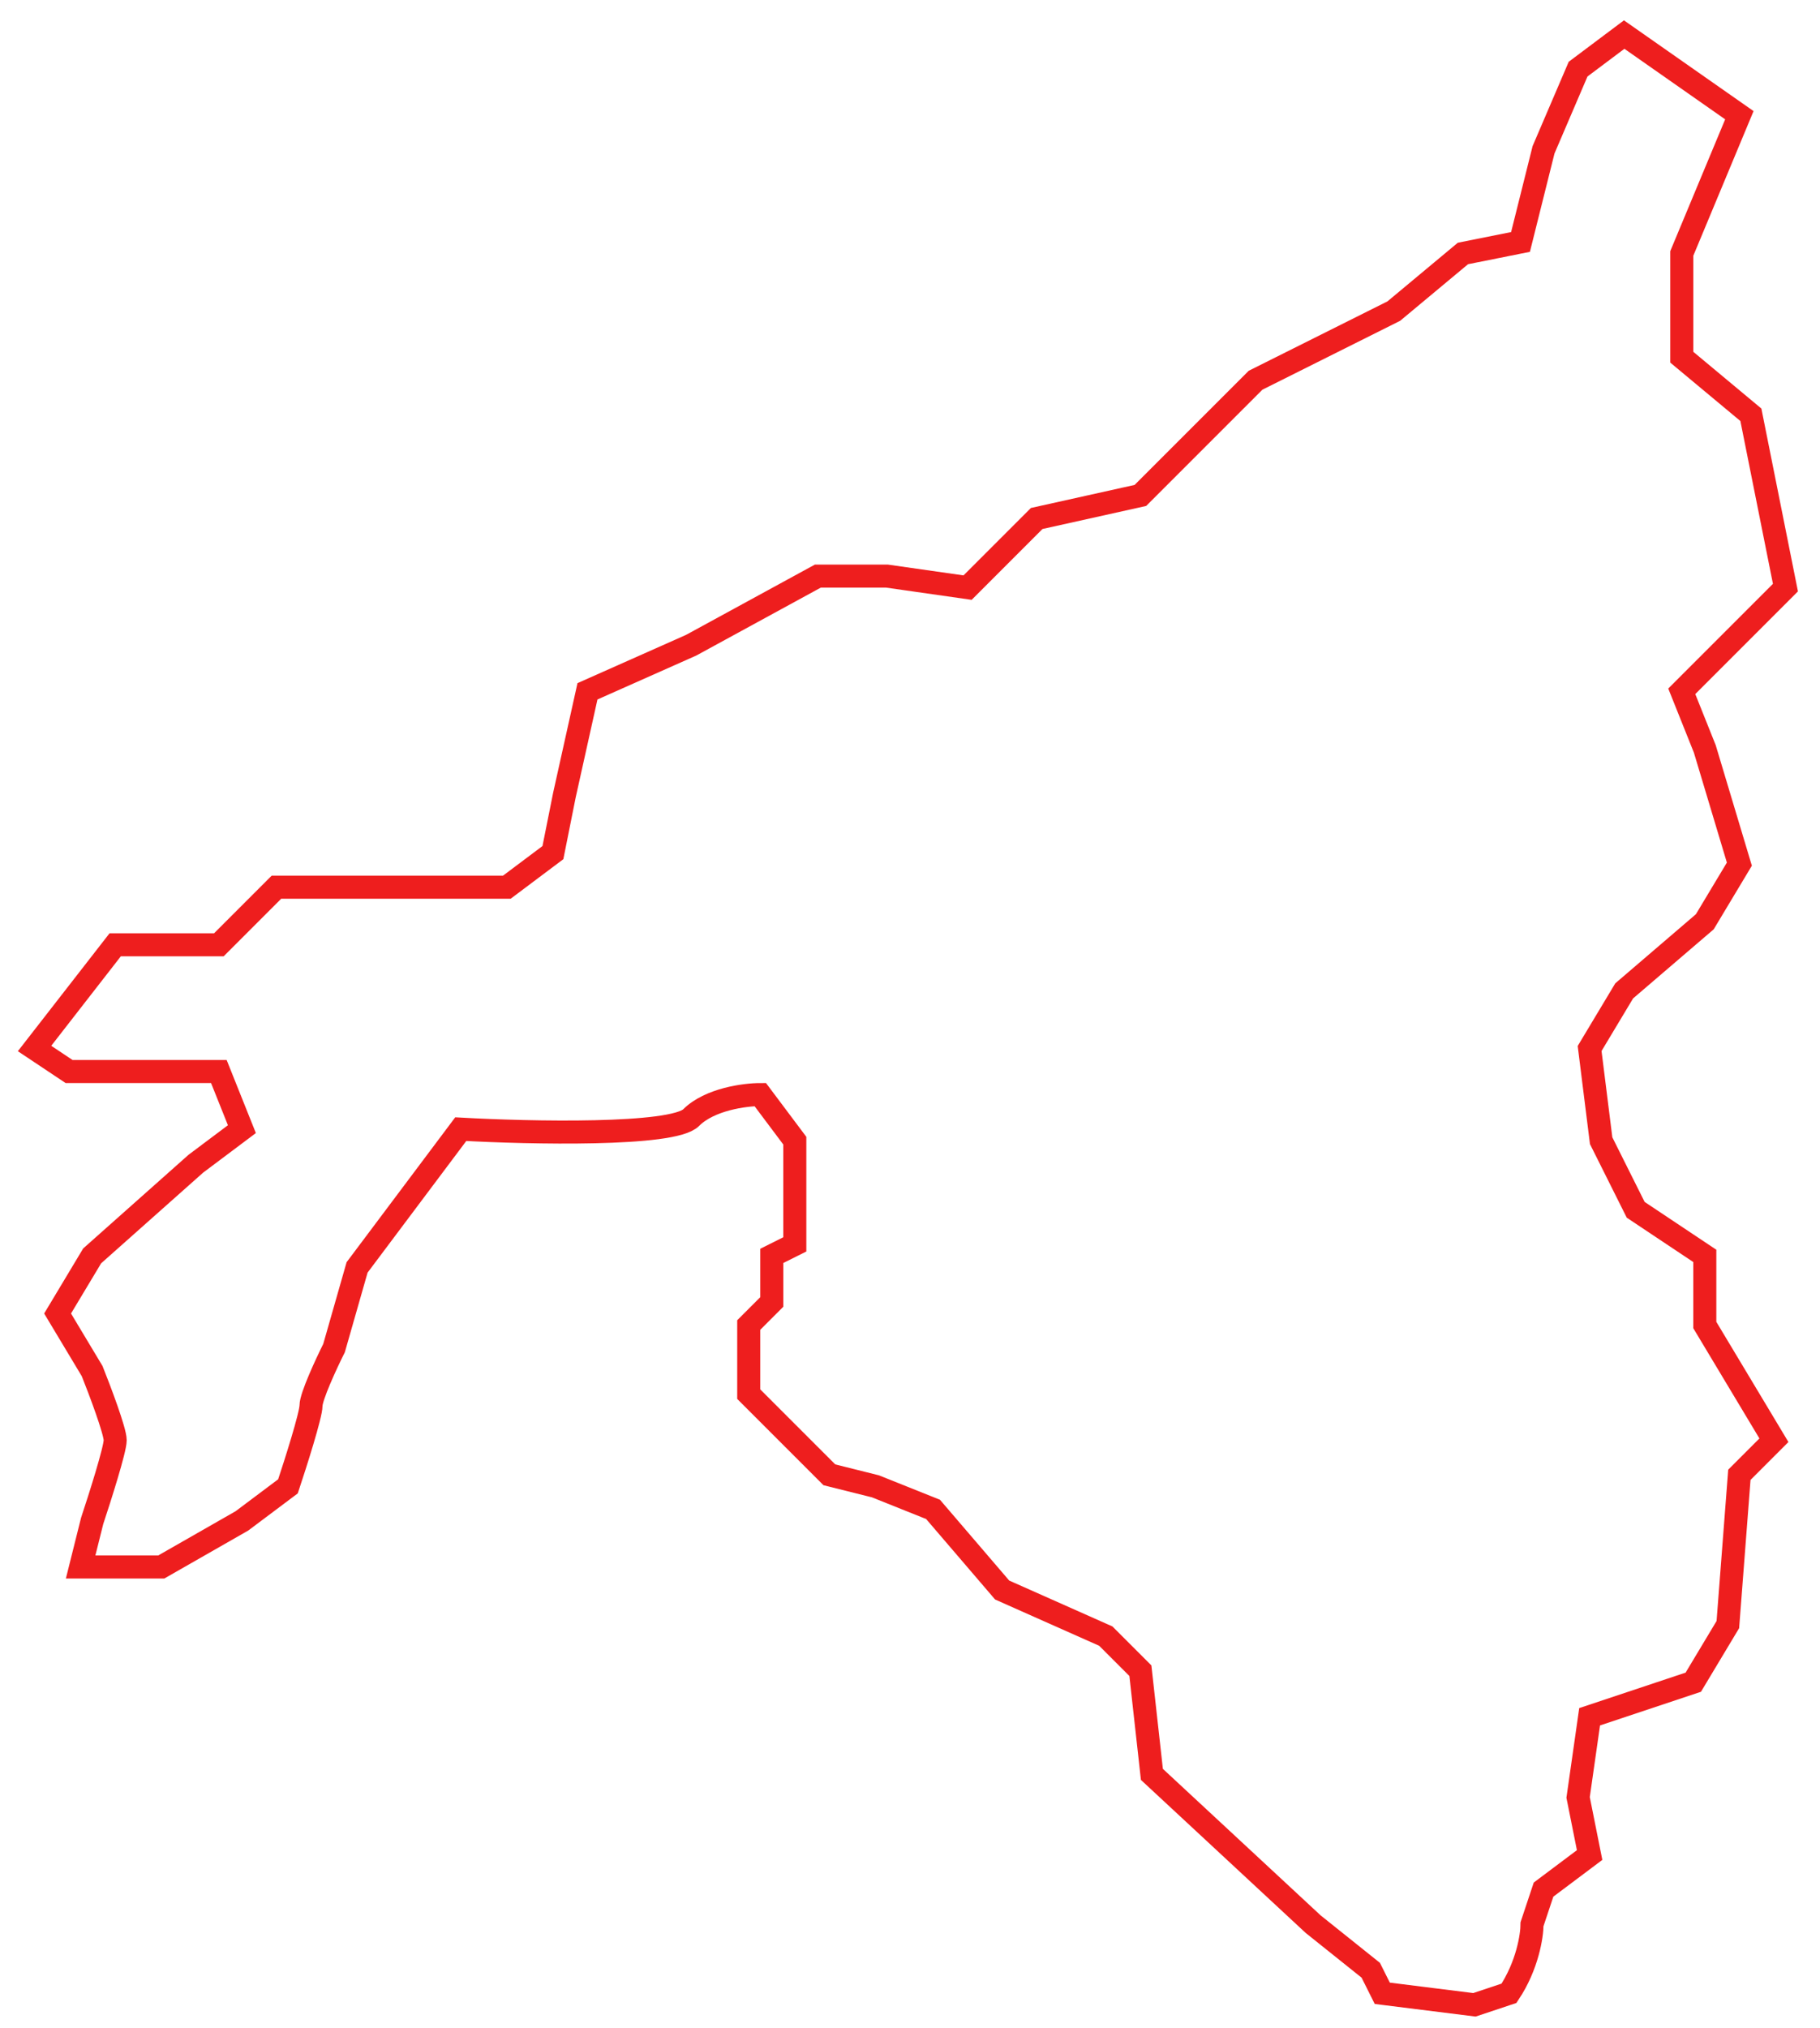 <svg width="79" height="88" viewBox="0 0 79 88" fill="none" xmlns="http://www.w3.org/2000/svg">
<path d="M64 87L60 86.5L59.5 85.5L57 83.5L50 77L49.5 72.5L48 71L43.5 69L40.5 65.5L38 64.5L36 64L32.5 60.5V57.5L33.5 56.5V54.5L34.5 54V49.5L33 47.5C32.333 47.5 30.8 47.7 30 48.5C29.2 49.3 23 49.167 20 49L15.5 55L14.5 58.5C14.167 59.167 13.5 60.6 13.5 61C13.5 61.4 12.833 63.5 12.5 64.5L10.5 66L7 68H3.5L4 66C4.333 65 5 62.9 5 62.5C5 62.1 4.333 60.333 4 59.5L2.5 57L4 54.5L8.5 50.5L10.5 49L9.5 46.5H7H3L1.5 45.5L5 41H9.5L12 38.5H15.5H19H22L24 37L24.5 34.5L25.5 30L30 28L35.5 25H38.5L42 25.5L45 22.5L49.5 21.5L54.5 16.5L60.5 13.5L63.5 11L66 10.5L67 6.5L68.5 3L70.5 1.5L75.5 5L73 11V15.5L76 18L77.5 25.5L73 30L74 32.5L75.5 37.5L74 40L70.5 43L69 45.5L69.5 49.5L71 52.5L74 54.5V57.5L77 62.5L75.5 64L75 70.5L73.5 73L69 74.5L68.5 78L69 80.5L67 82L66.5 83.5C66.5 84 66.3 85.3 65.5 86.5L64 87Z" stroke="#EE1E1E"/>
</svg>
